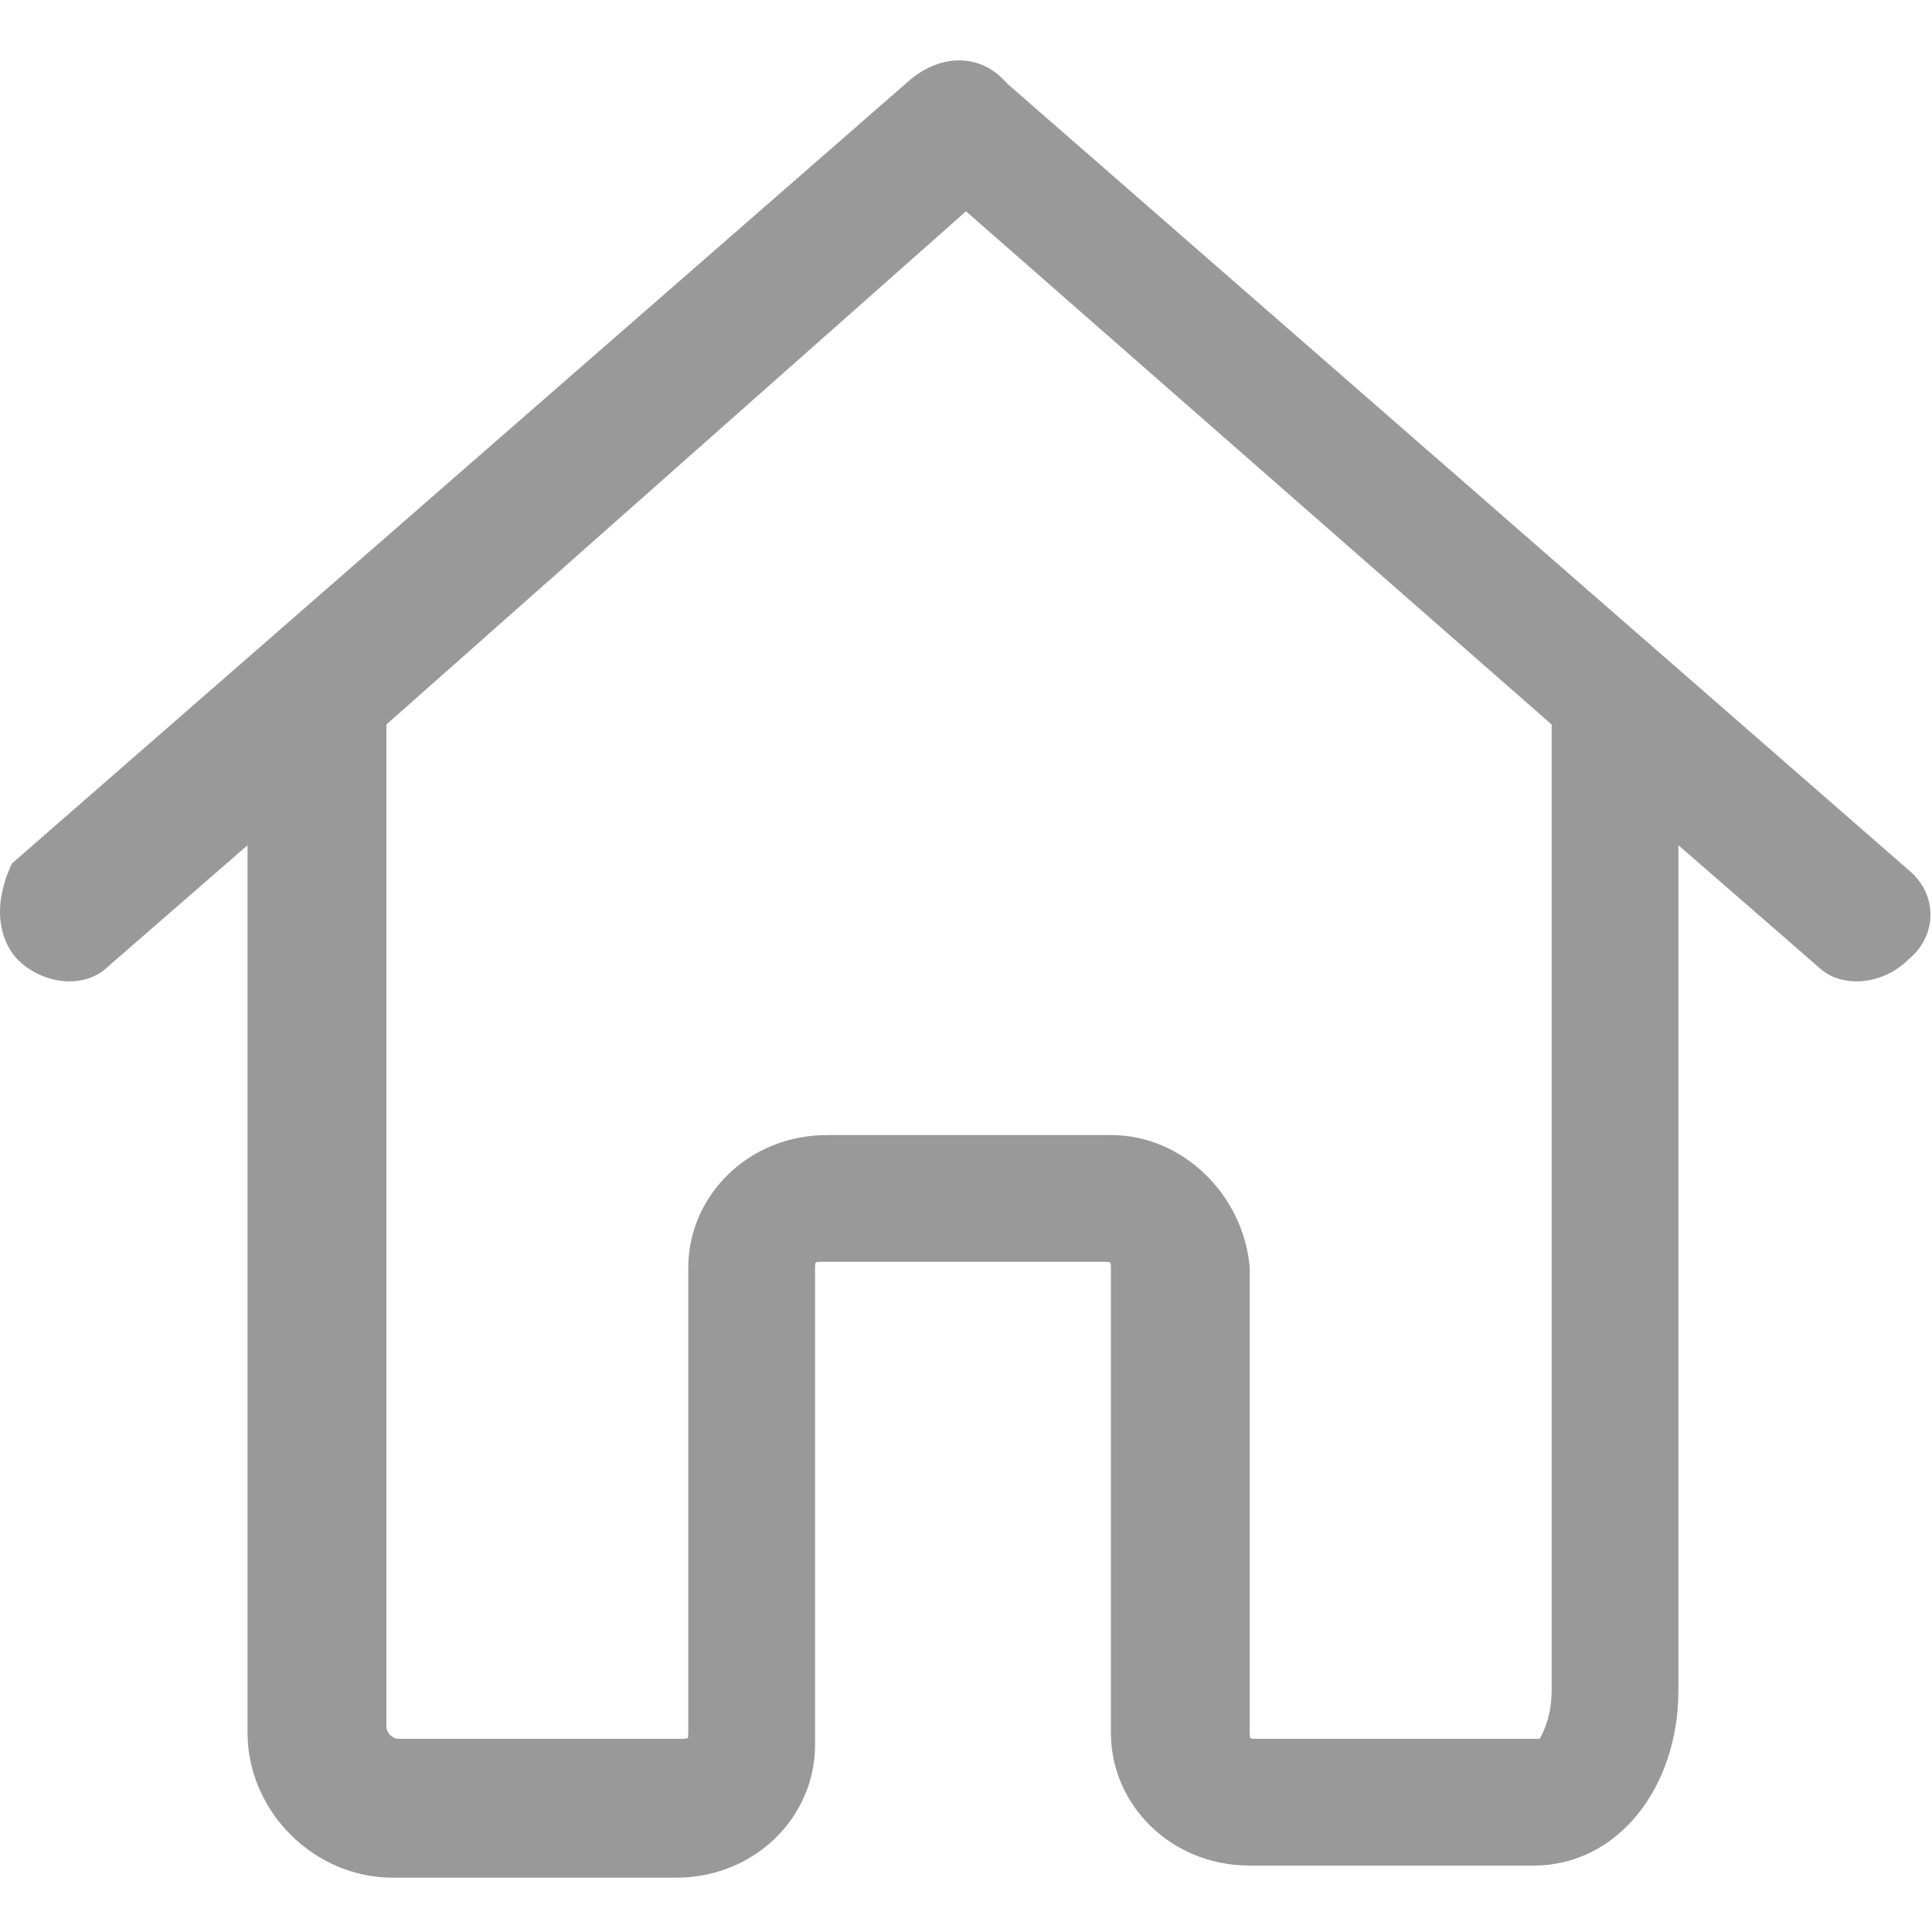 
<svg version="1.1" id="Слой_1" xmlns="http://www.w3.org/2000/svg" xmlns:xlink="http://www.w3.org/1999/xlink" x="0px" y="0px"
	 viewBox="0 0 32 32" style="enable-background:new 0 0 32 32;" xml:space="preserve">
<style type="text/css">
	.st0{fill:#999999;}
</style>
<path class="st0" d="M31.6,14.4l-14.9-13c0,0-0.1-0.1-0.1-0.1h0c-0.4-0.4-1-0.4-1.5,0l-14.9,13C0.1,14.5,0,14.8,0,15.1
	c0,0.3,0.1,0.6,0.3,0.8c0.4,0.4,1.1,0.5,1.5,0.1l2.3-2v14.7c0,1.3,1.1,2.4,2.4,2.4h4.7c1.3,0,2.3-1,2.3-2.2V21c0-0.1,0-0.1,0.1-0.1
	h4.7c0.1,0,0.1,0,0.1,0.1v7.7c0,1.2,1,2.2,2.3,2.2h4.7c1.4,0,2.4-1.3,2.4-2.9V14l2.3,2c0.4,0.4,1.1,0.3,1.5-0.1
	C32.1,15.5,32.1,14.8,31.6,14.4z M18.4,18.8h-4.7c-1.3,0-2.3,1-2.3,2.2v7.7c0,0.1,0,0.1-0.1,0.1H6.6c-0.1,0-0.2-0.1-0.2-0.2V12
	L16,3.5l9.7,8.5v16c0,0.5-0.2,0.8-0.2,0.8h-4.7c-0.1,0-0.1,0-0.1-0.1V21C20.6,19.8,19.6,18.8,18.4,18.8z"/>
</svg>
